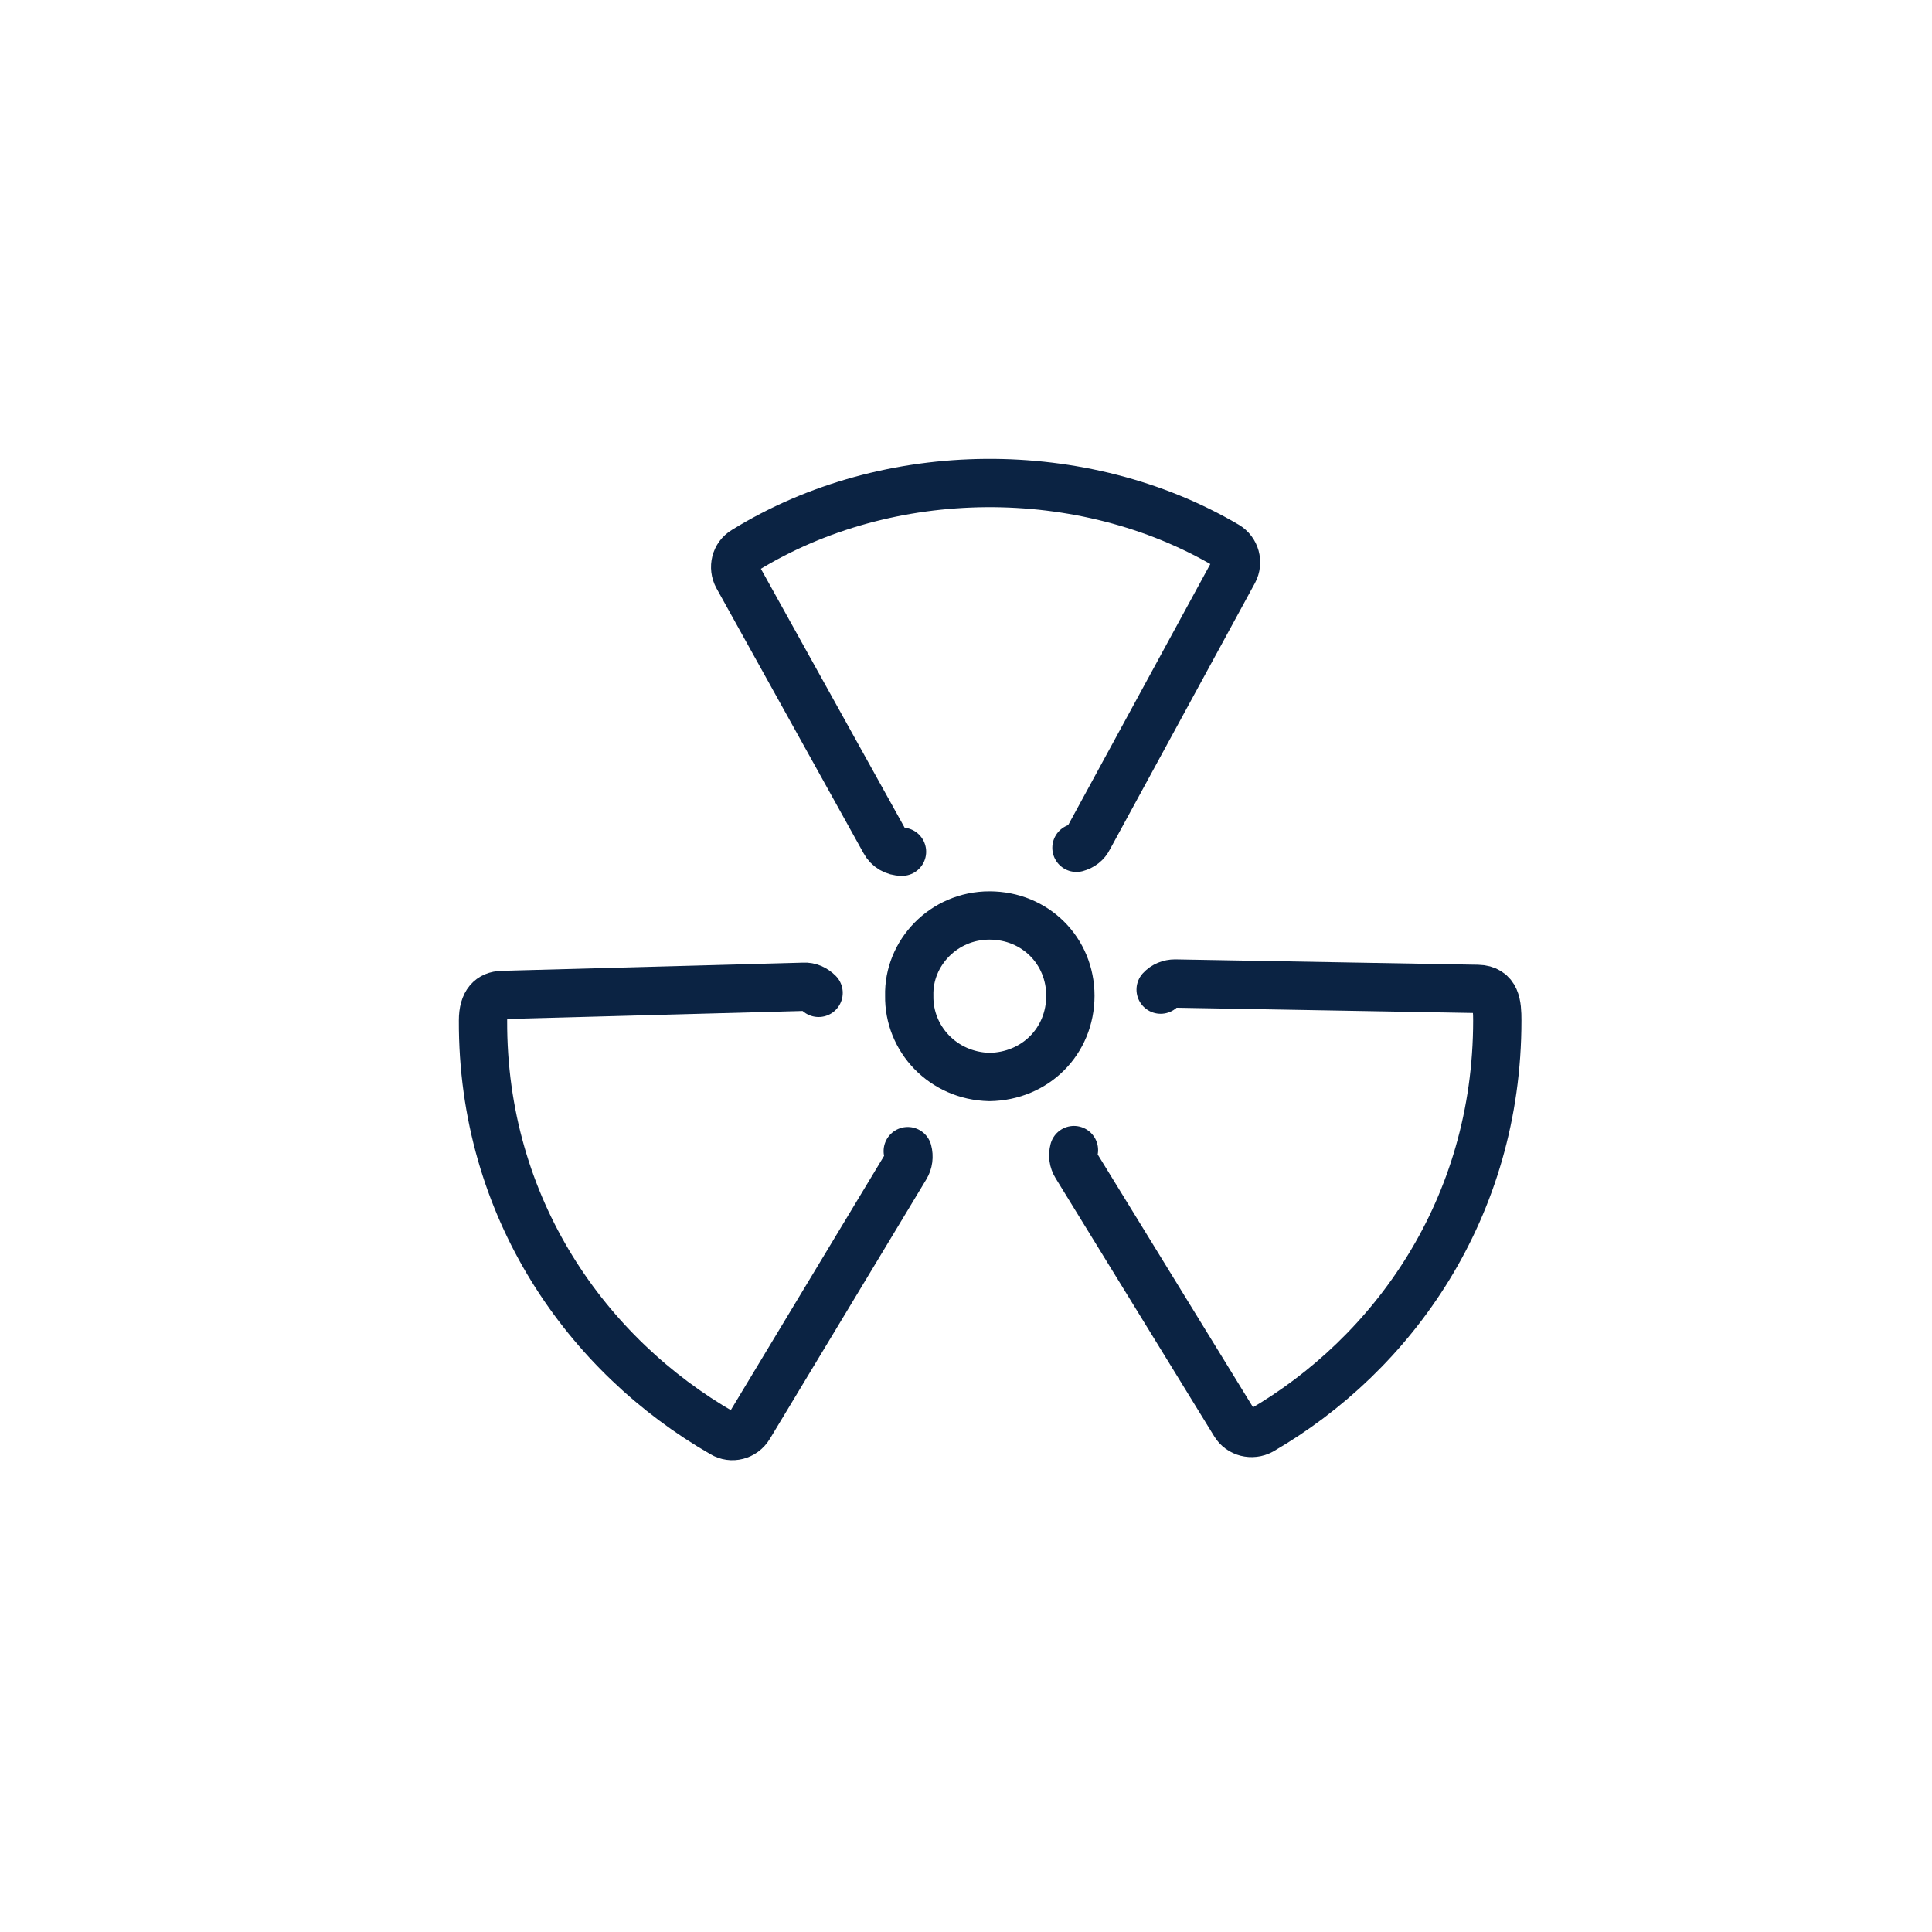<svg width="40" height="40" viewBox="0 0 40 40" fill="none" xmlns="http://www.w3.org/2000/svg">
<path d="M22.235 23.811C22.206 23.922 22.221 24.033 22.28 24.13L25.565 29.476C25.676 29.661 25.921 29.721 26.113 29.617C28.835 28.038 31 25.027 31 21.127C31 20.8 30.978 20.482 30.592 20.474L24.326 20.363C24.215 20.363 24.104 20.407 24.03 20.489" stroke="#0B2343" stroke-linecap="round" stroke-linejoin="round"/>
<path d="M22.287 17.553C22.398 17.523 22.487 17.456 22.538 17.352L25.542 11.835C25.645 11.643 25.579 11.405 25.393 11.294C22.435 9.552 18.401 9.552 15.413 11.398C15.227 11.509 15.168 11.747 15.272 11.939L18.319 17.427C18.386 17.552 18.52 17.634 18.675 17.634" stroke="#0B2343" stroke-linecap="round" stroke-linejoin="round"/>
<path d="M16.948 20.556C16.866 20.474 16.755 20.422 16.644 20.43L10.393 20.6C10.163 20.608 10 20.748 10 21.127C9.985 25.02 12.158 28.067 14.961 29.676C15.146 29.788 15.391 29.728 15.509 29.535L18.75 24.16C18.809 24.063 18.824 23.944 18.794 23.833" stroke="#0B2343" stroke-linecap="round" stroke-linejoin="round"/>
<path d="M20.485 18.954C19.536 18.954 18.802 19.733 18.825 20.615C18.81 21.505 19.521 22.276 20.485 22.298C21.435 22.284 22.161 21.557 22.161 20.615C22.161 19.688 21.435 18.954 20.485 18.954Z" stroke="#0B2343" stroke-linecap="round" stroke-linejoin="round"/>
</svg>
